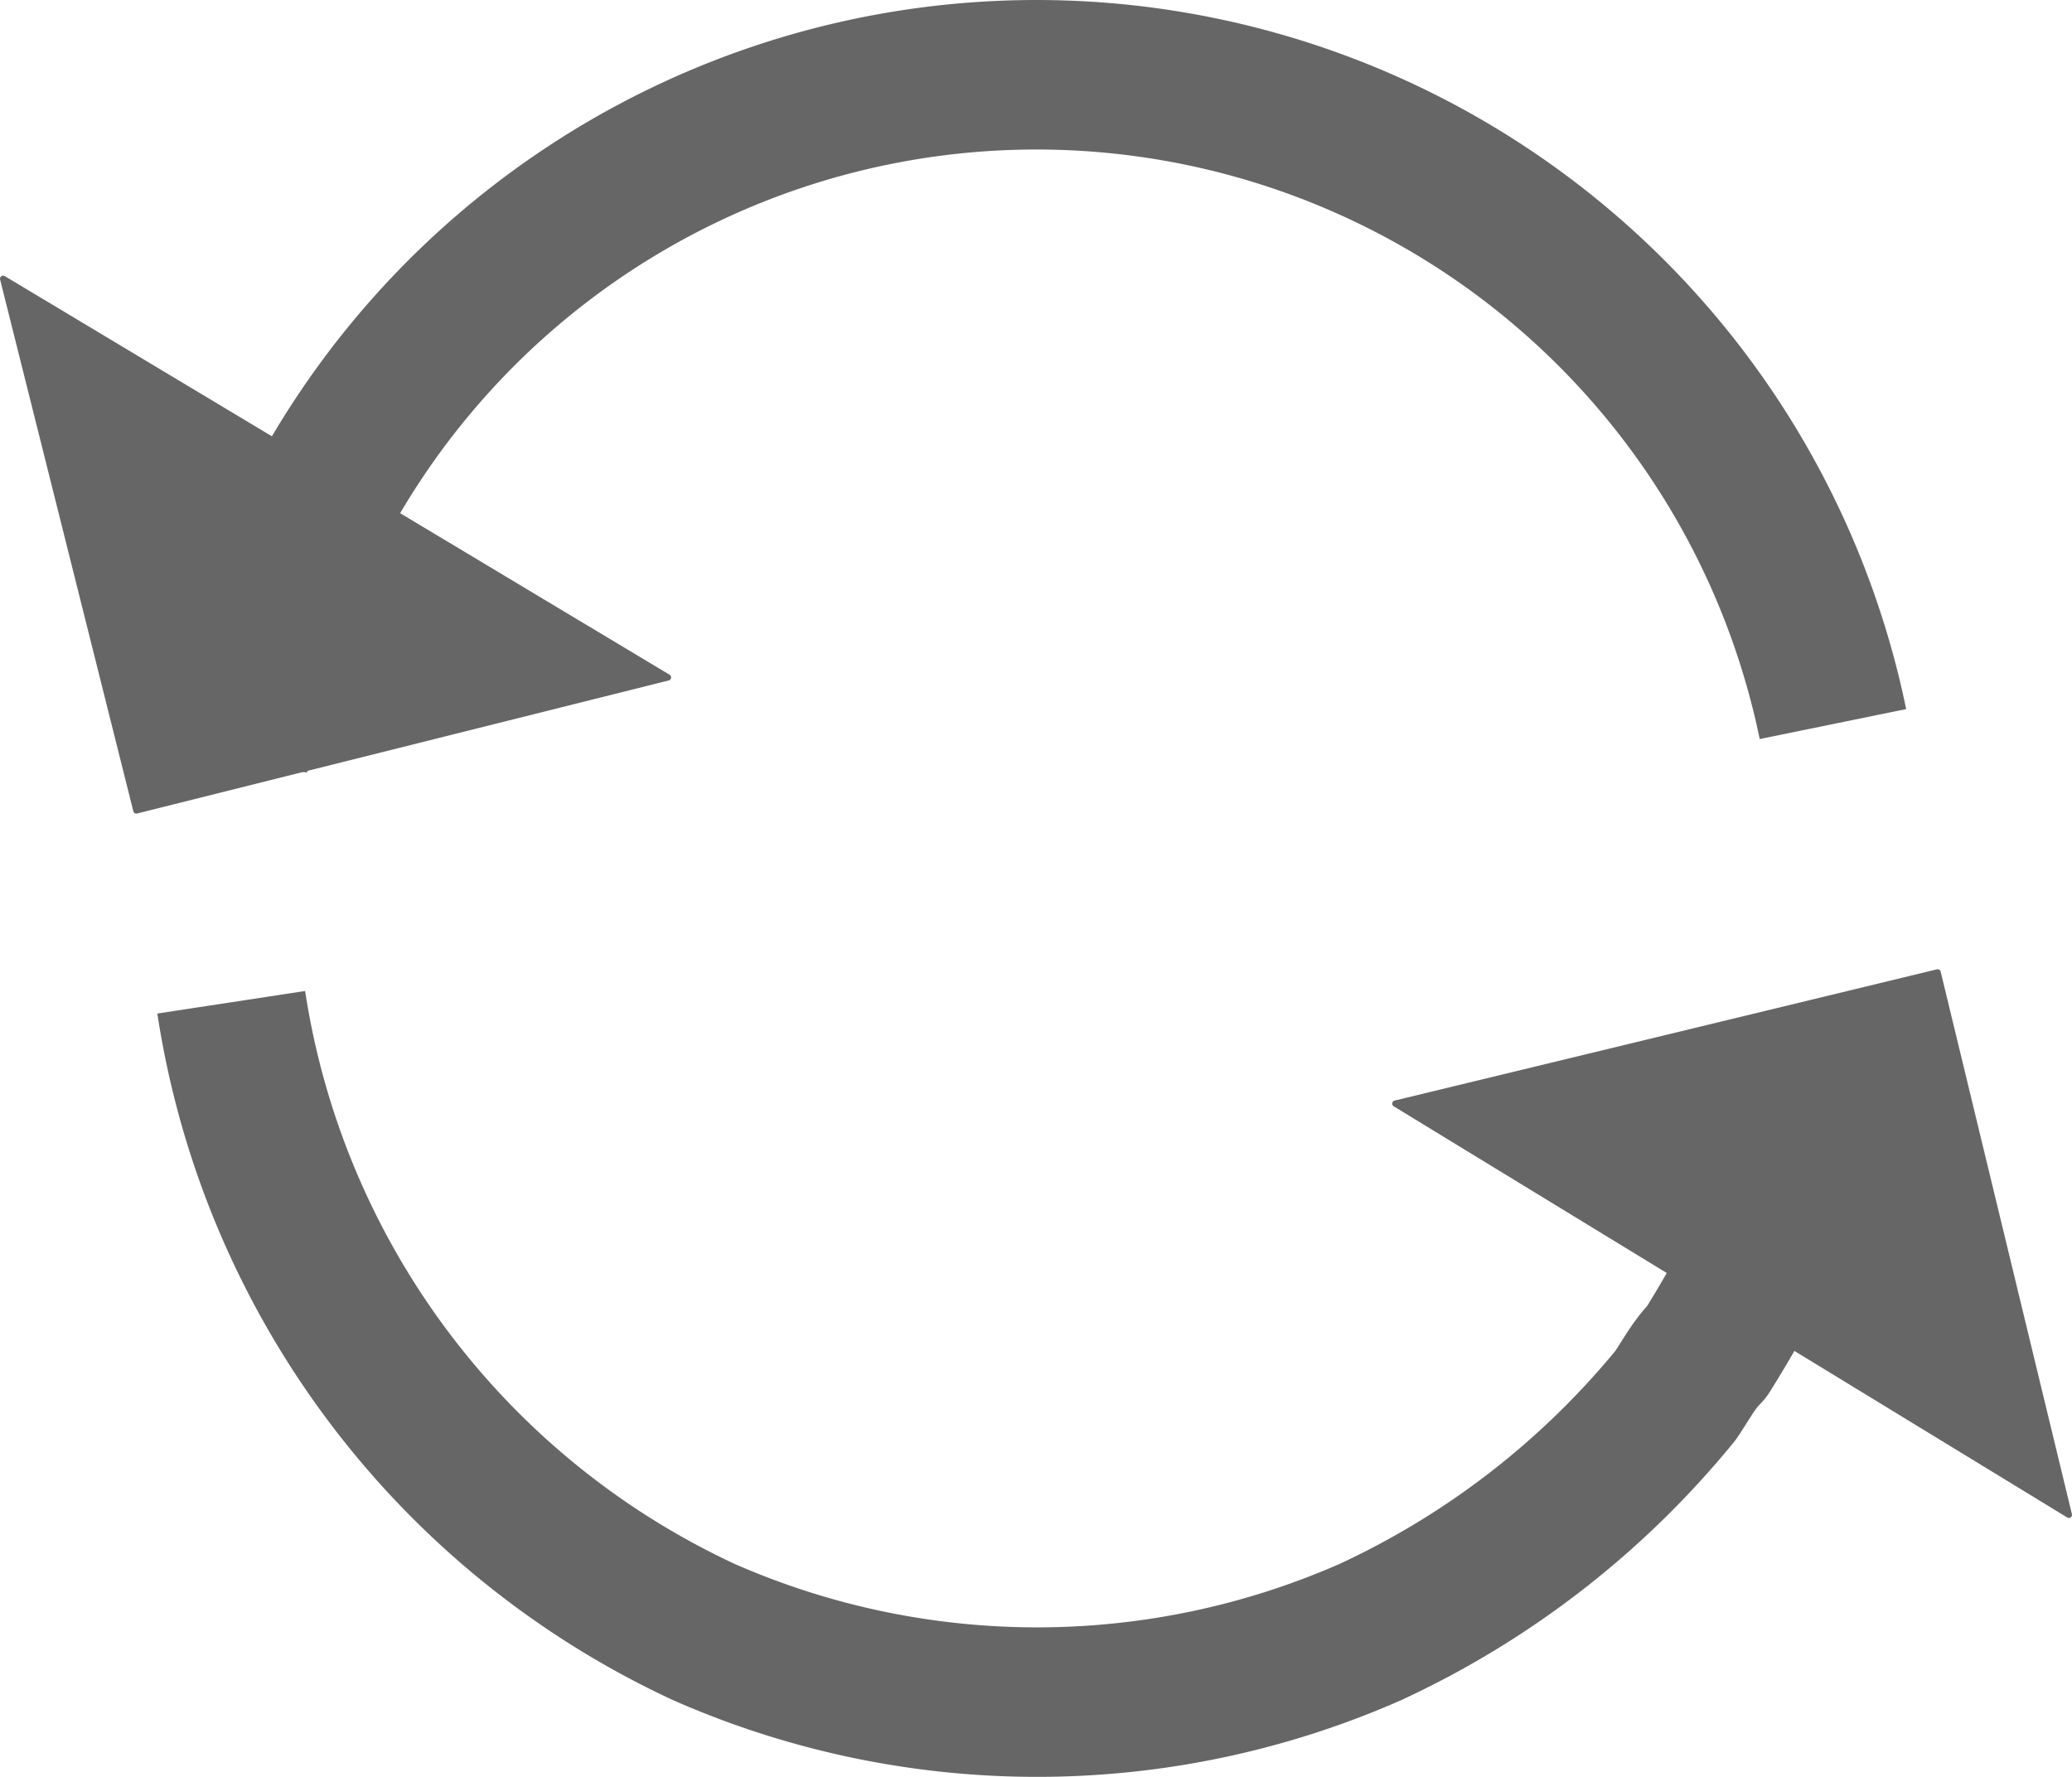 <svg xmlns="http://www.w3.org/2000/svg" viewBox="0 0 332.64 285.23"><defs><style>.cls-1,.cls-3{fill:none;stroke:#666;stroke-linejoin:round;}.cls-1{stroke-width:24px;}.cls-2{fill:#666;fill-rule:evenodd;}</style></defs><g id="Layer_2" data-name="Layer 2"><g id="Layer_1-2" data-name="Layer 1"><path class="cls-1" d="M294.7,166.66C291,185,284,201,274,217c-2,2-3,4-5,7a138.29,138.29,0,0,1-49,38,132.84,132.84,0,0,1-107,0,133.69,133.69,0,0,1-75.88-101.1"/><path class="cls-1" d="M37.44,122.15A130.55,130.55,0,0,1,292.17,107.6q1.2,4.29,2.09,8.64"/><path class="cls-2" d="M311.07,156.1l21.07,87.09L224,177.17Z"/><path class="cls-3" d="M311.07,156.1l21.07,87.09L224,177.17Z"/><path class="cls-2" d="M21.89,130.11.5,44.75l106.74,64Z"/><path class="cls-3" d="M21.89,130.11.5,44.75l106.74,64Z"/></g></g></svg>